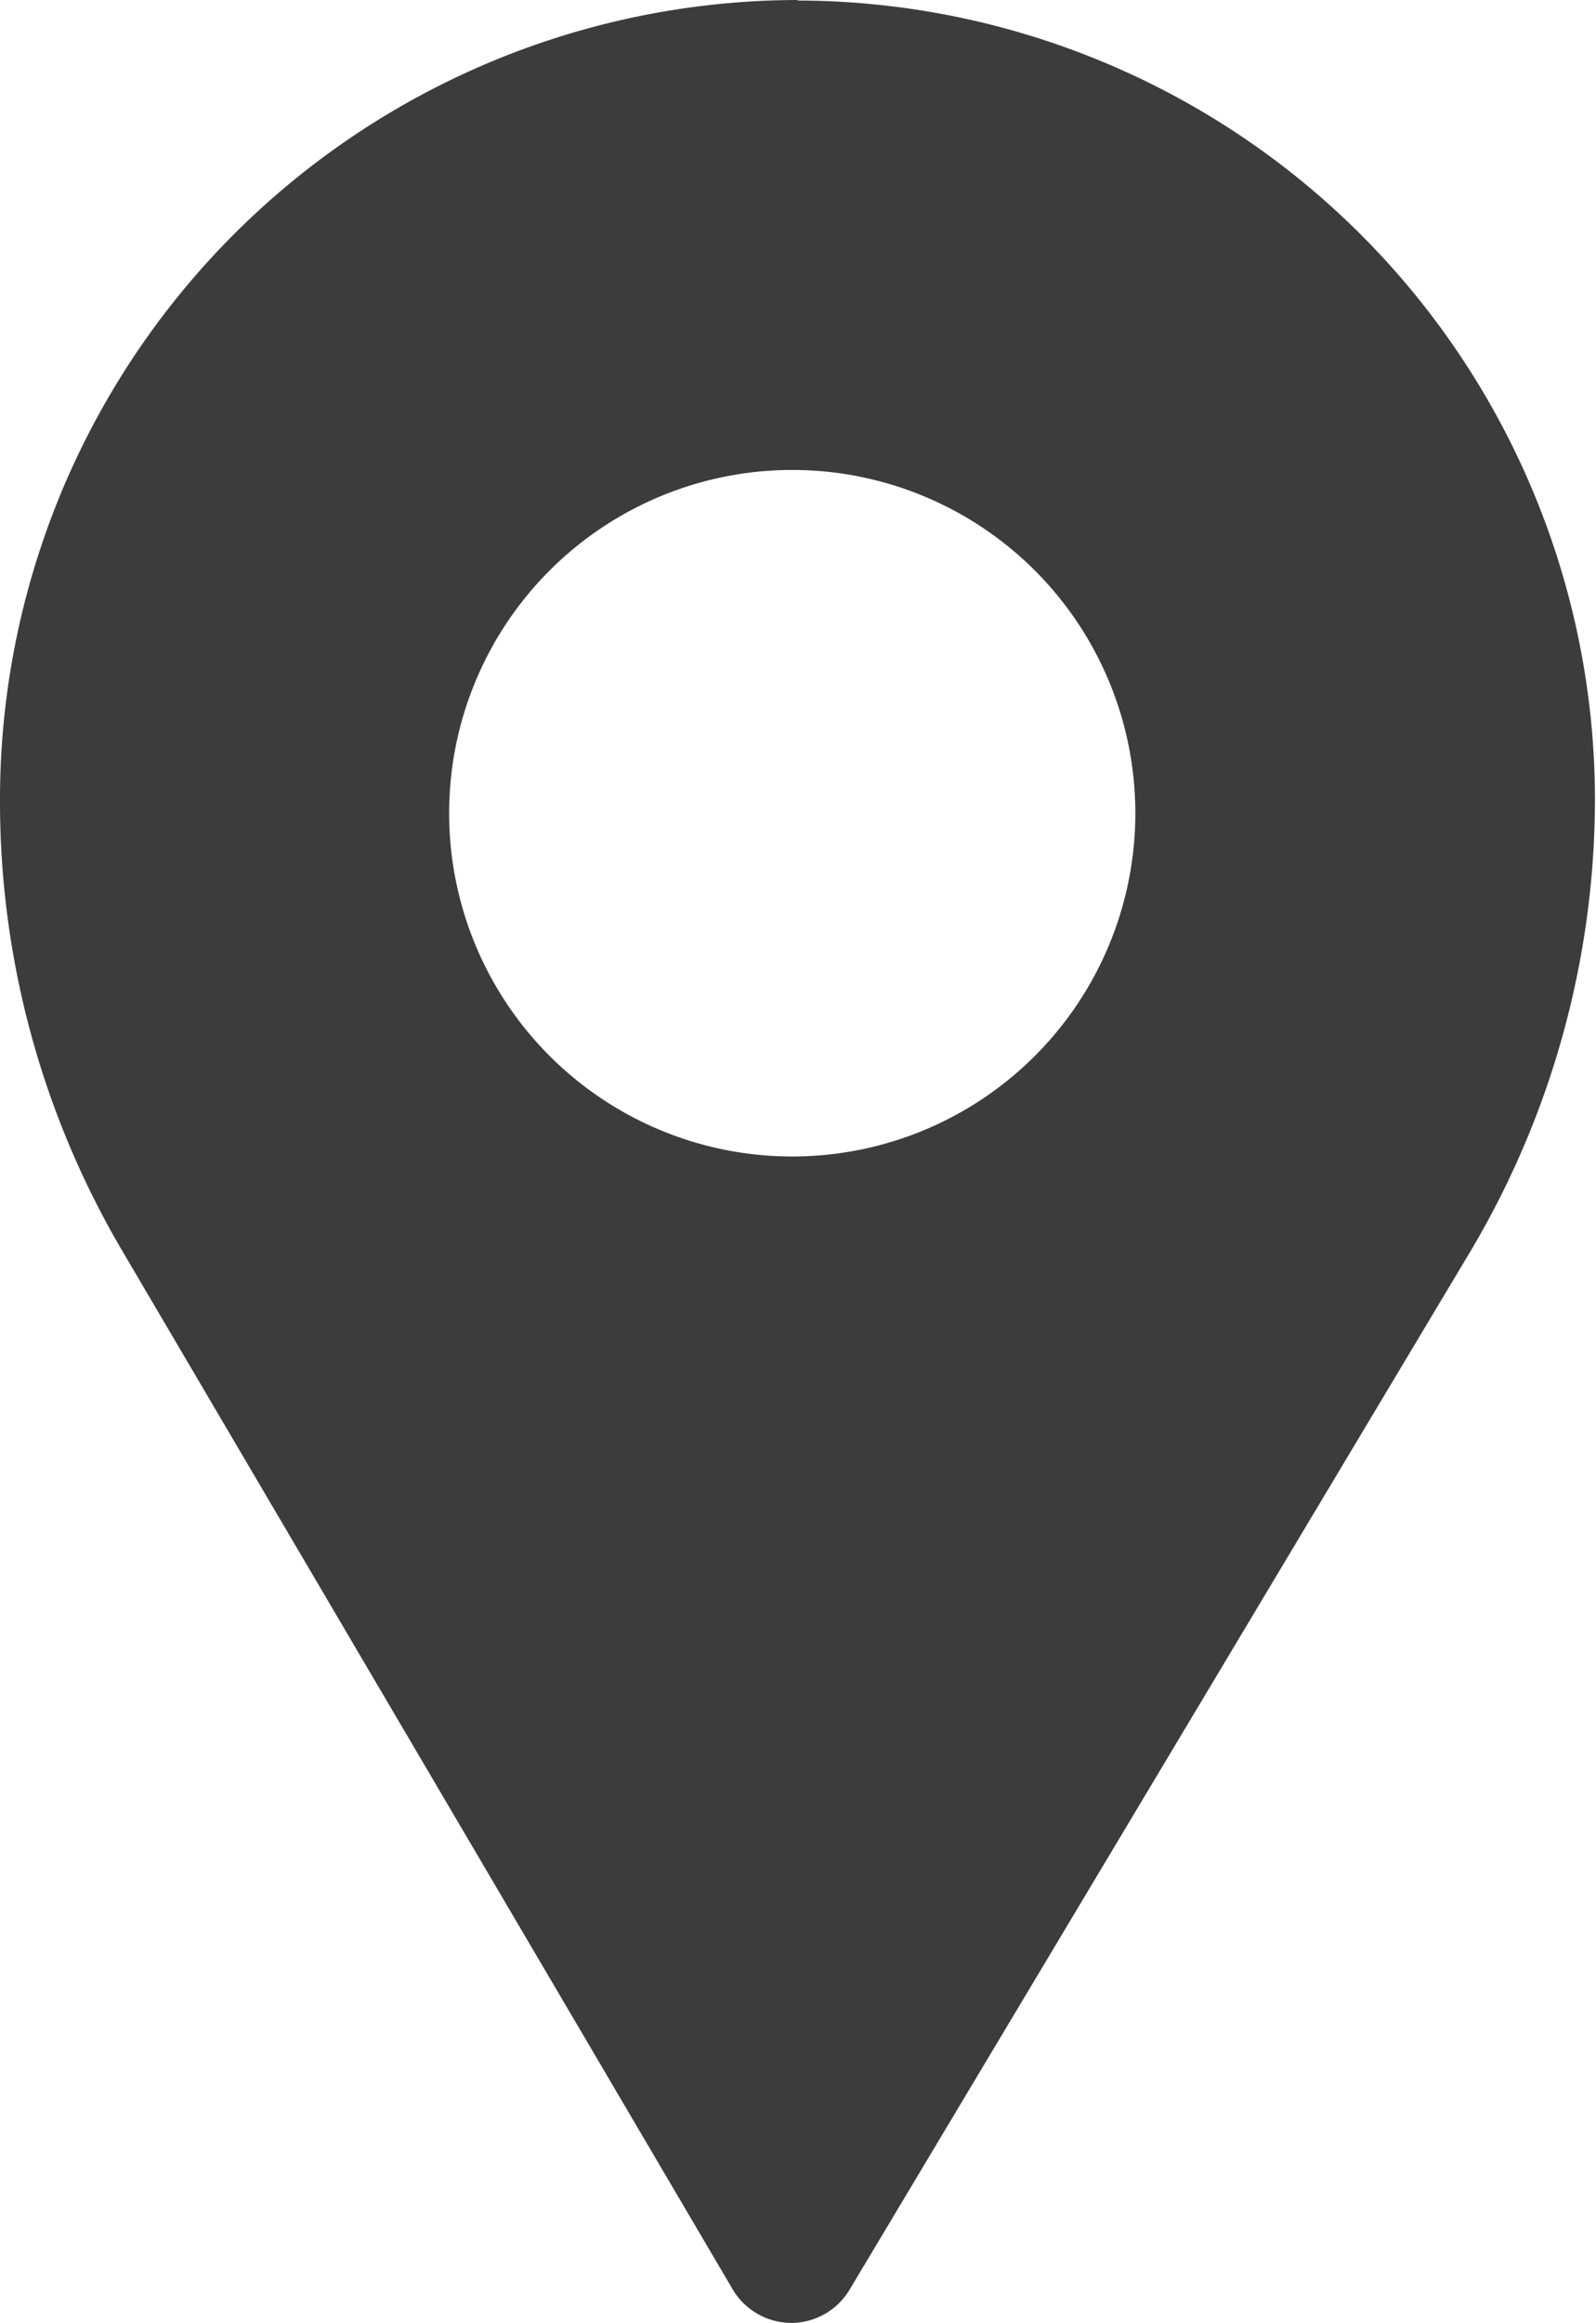 <svg xmlns="http://www.w3.org/2000/svg" width="9.15" height="13.311" viewBox="0 0 9.15 13.311">
  <g id="Сгруппировать_80" data-name="Сгруппировать 80" transform="translate(-708.295 -333.065)">
    <path id="Контур_122" data-name="Контур 122" d="M712.87,333.065a4.581,4.581,0,0,0-4.575,4.576v.017a5.072,5.072,0,0,0,.7,2.573l3.5,5.952a.393.393,0,0,0,.336.193h0a.391.391,0,0,0,.335-.191l3.554-5.941a5.076,5.076,0,0,0,.719-2.6,4.581,4.581,0,0,0-4.575-4.576Zm-.033,6.627a1.967,1.967,0,1,1,1.967-1.967,1.967,1.967,0,0,1-1.967,1.967Zm0,0" fill="#3c3c3b"/>
  </g>
</svg>
